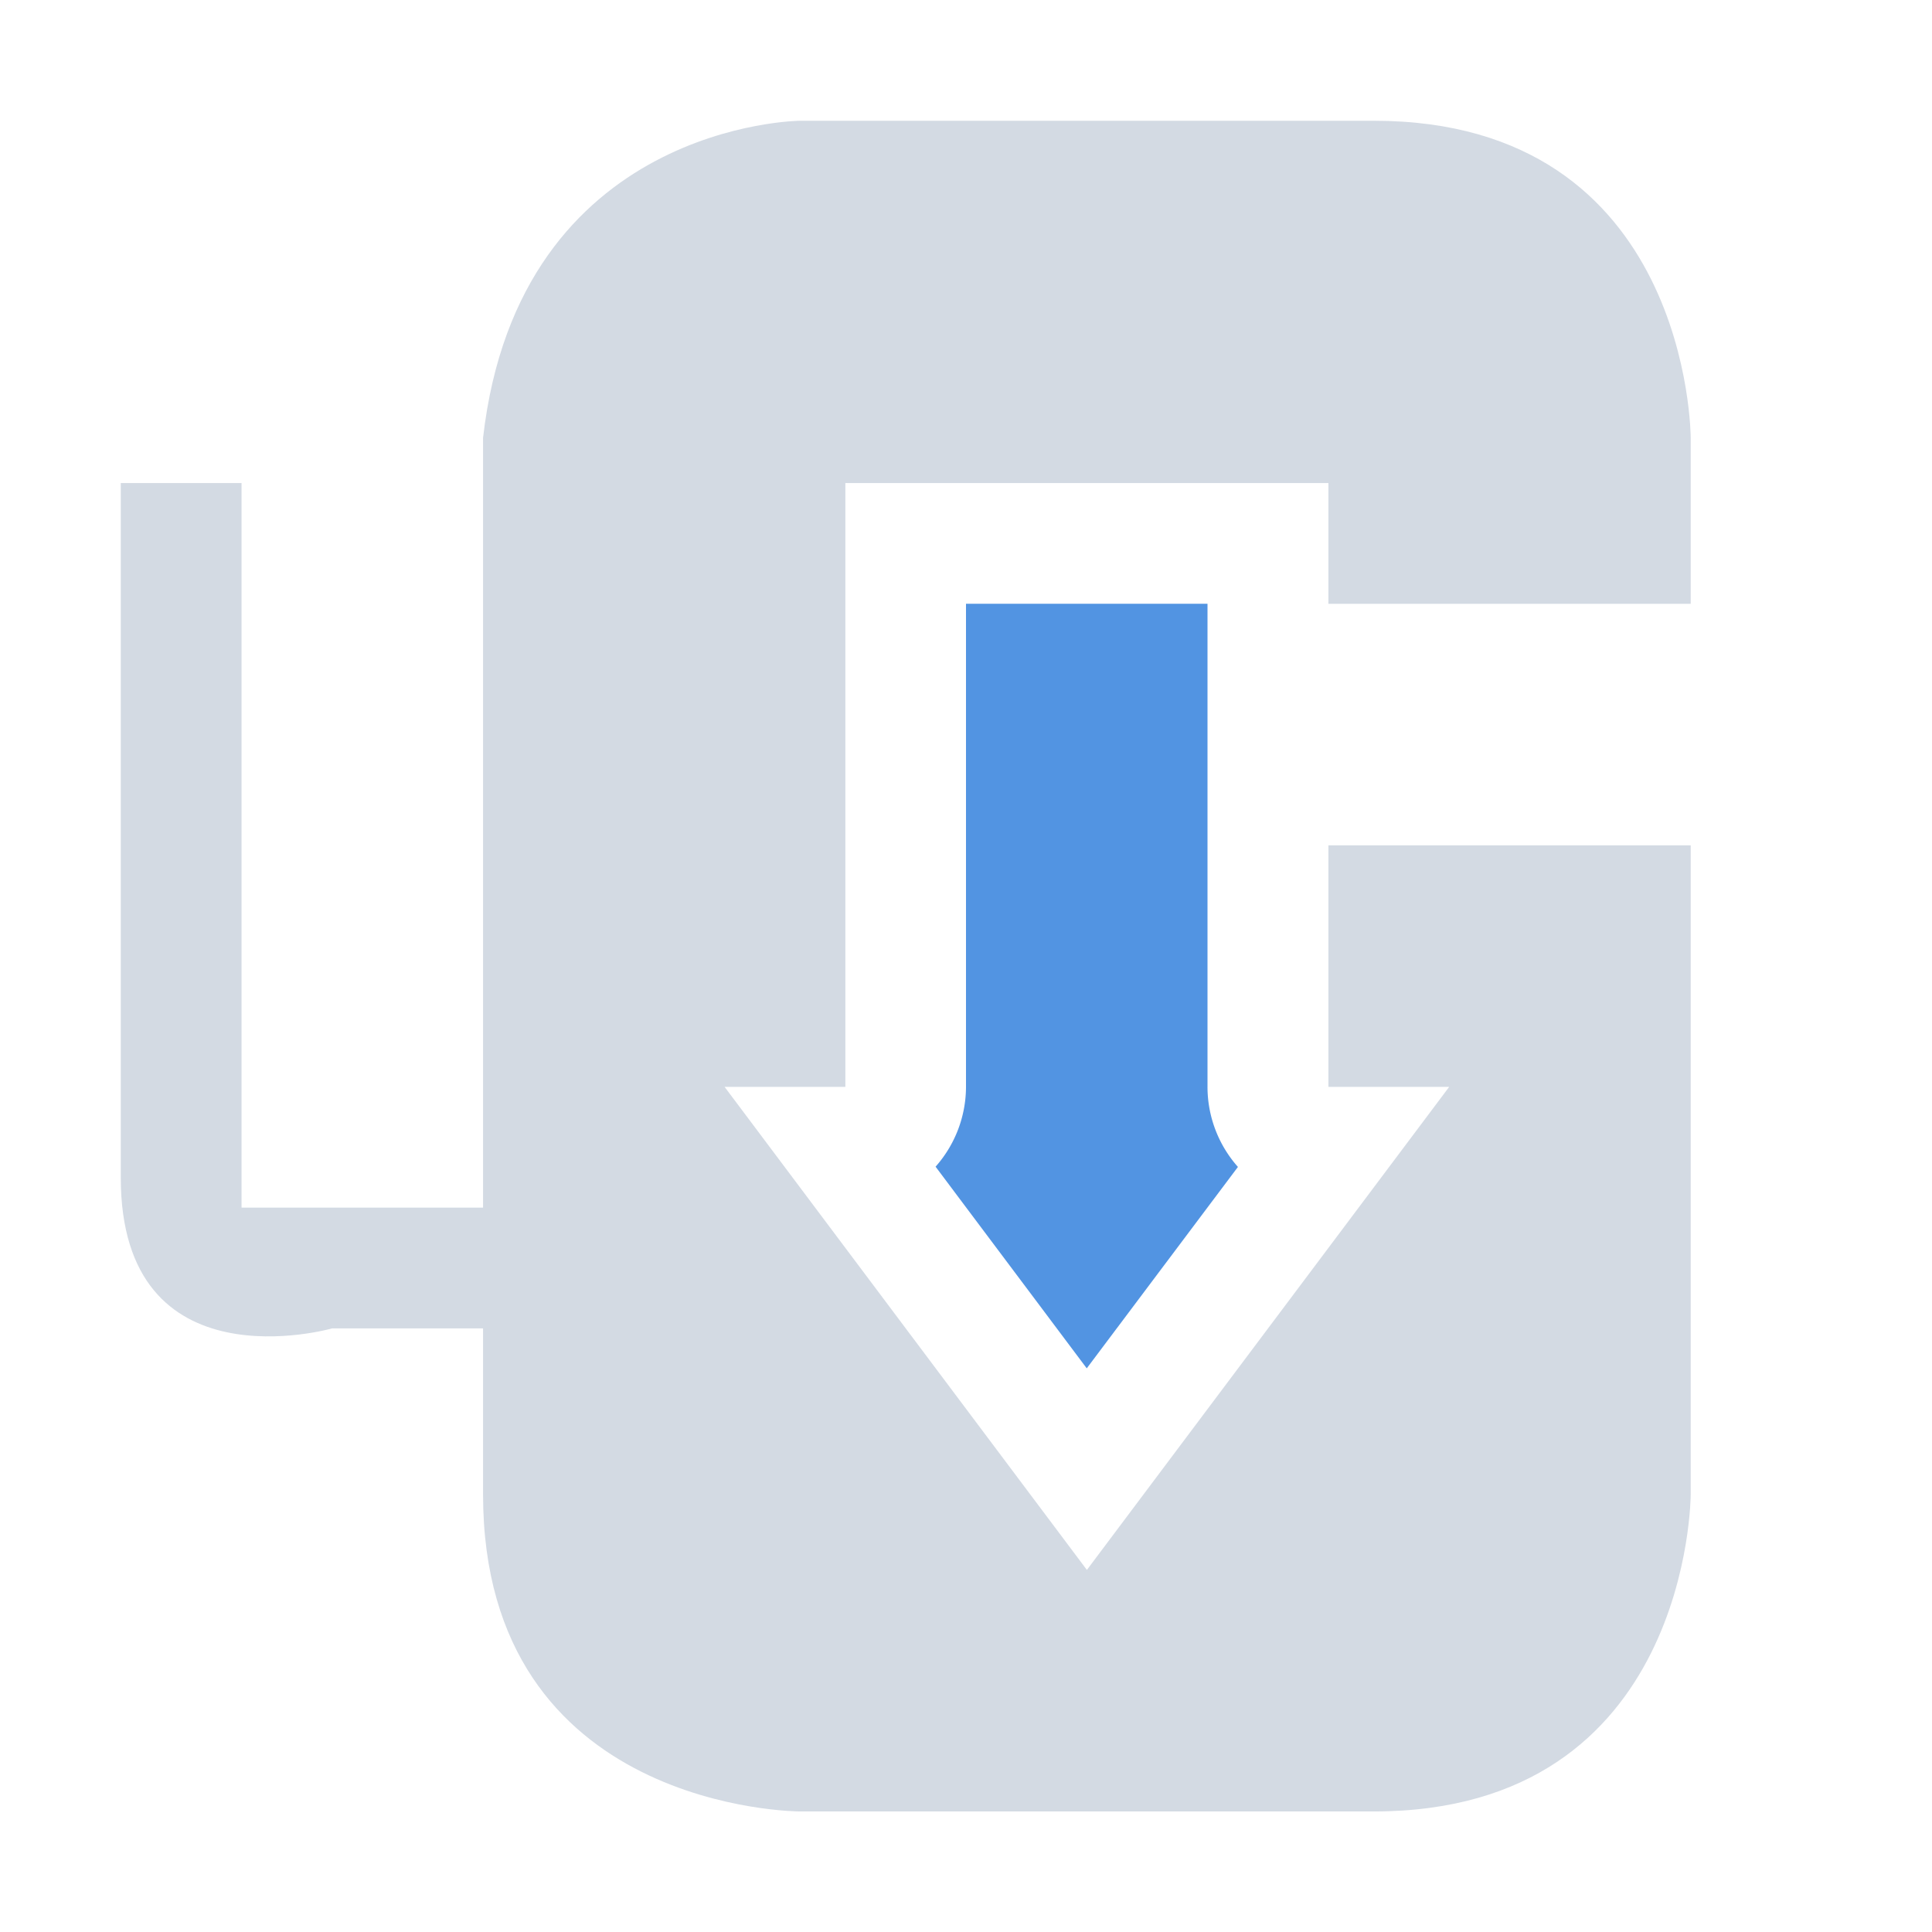 <svg xmlns="http://www.w3.org/2000/svg" width="16" height="16" version="1.1">
 <defs>
  <style id="current-color-scheme" type="text/css">
   .ColorScheme-Text { color:#d3dae3; } .ColorScheme-Highlight { color:#5294e2; }
  </style>
 </defs>
 <g transform="matrix(0.875,0,0,0.875,3.75e-8,1)">
  <path style="fill:currentColor" class="ColorScheme-Text" d="M 6.625,1 C 6.625,1 4.298,1.017 4,3.625 L 4,4.5 4,10 2,10 2,4 1,4 1,9.75 C 1,11.5 2.75,11 2.75,11 L 4,11 4,12.375 C 4,15 6.625,15 6.625,15 l 4.75,0 C 14,15 14,12.375 14,12.375 L 14,7 l -3,0 0,2 1,3e-7 L 9,13 6,9 7,9 7,4 l 4,0 0,1 3,0 0,-1.375 C 14,3.625 14,1 11.375,1 Z" transform="matrix(1.143,0,0,1.143,-4.2857143e-8,-1.143)"/>
 </g>
 <path style="fill:currentColor" class="ColorScheme-Highlight" d="M 8 5 L 8 9 A 1 1 0 0 1 7.748 9.662 L 9 11.332 L 10.252 9.664 A 1 1 0 0 1 10 9 L 10 5 L 8 5 z"/>
</svg>
